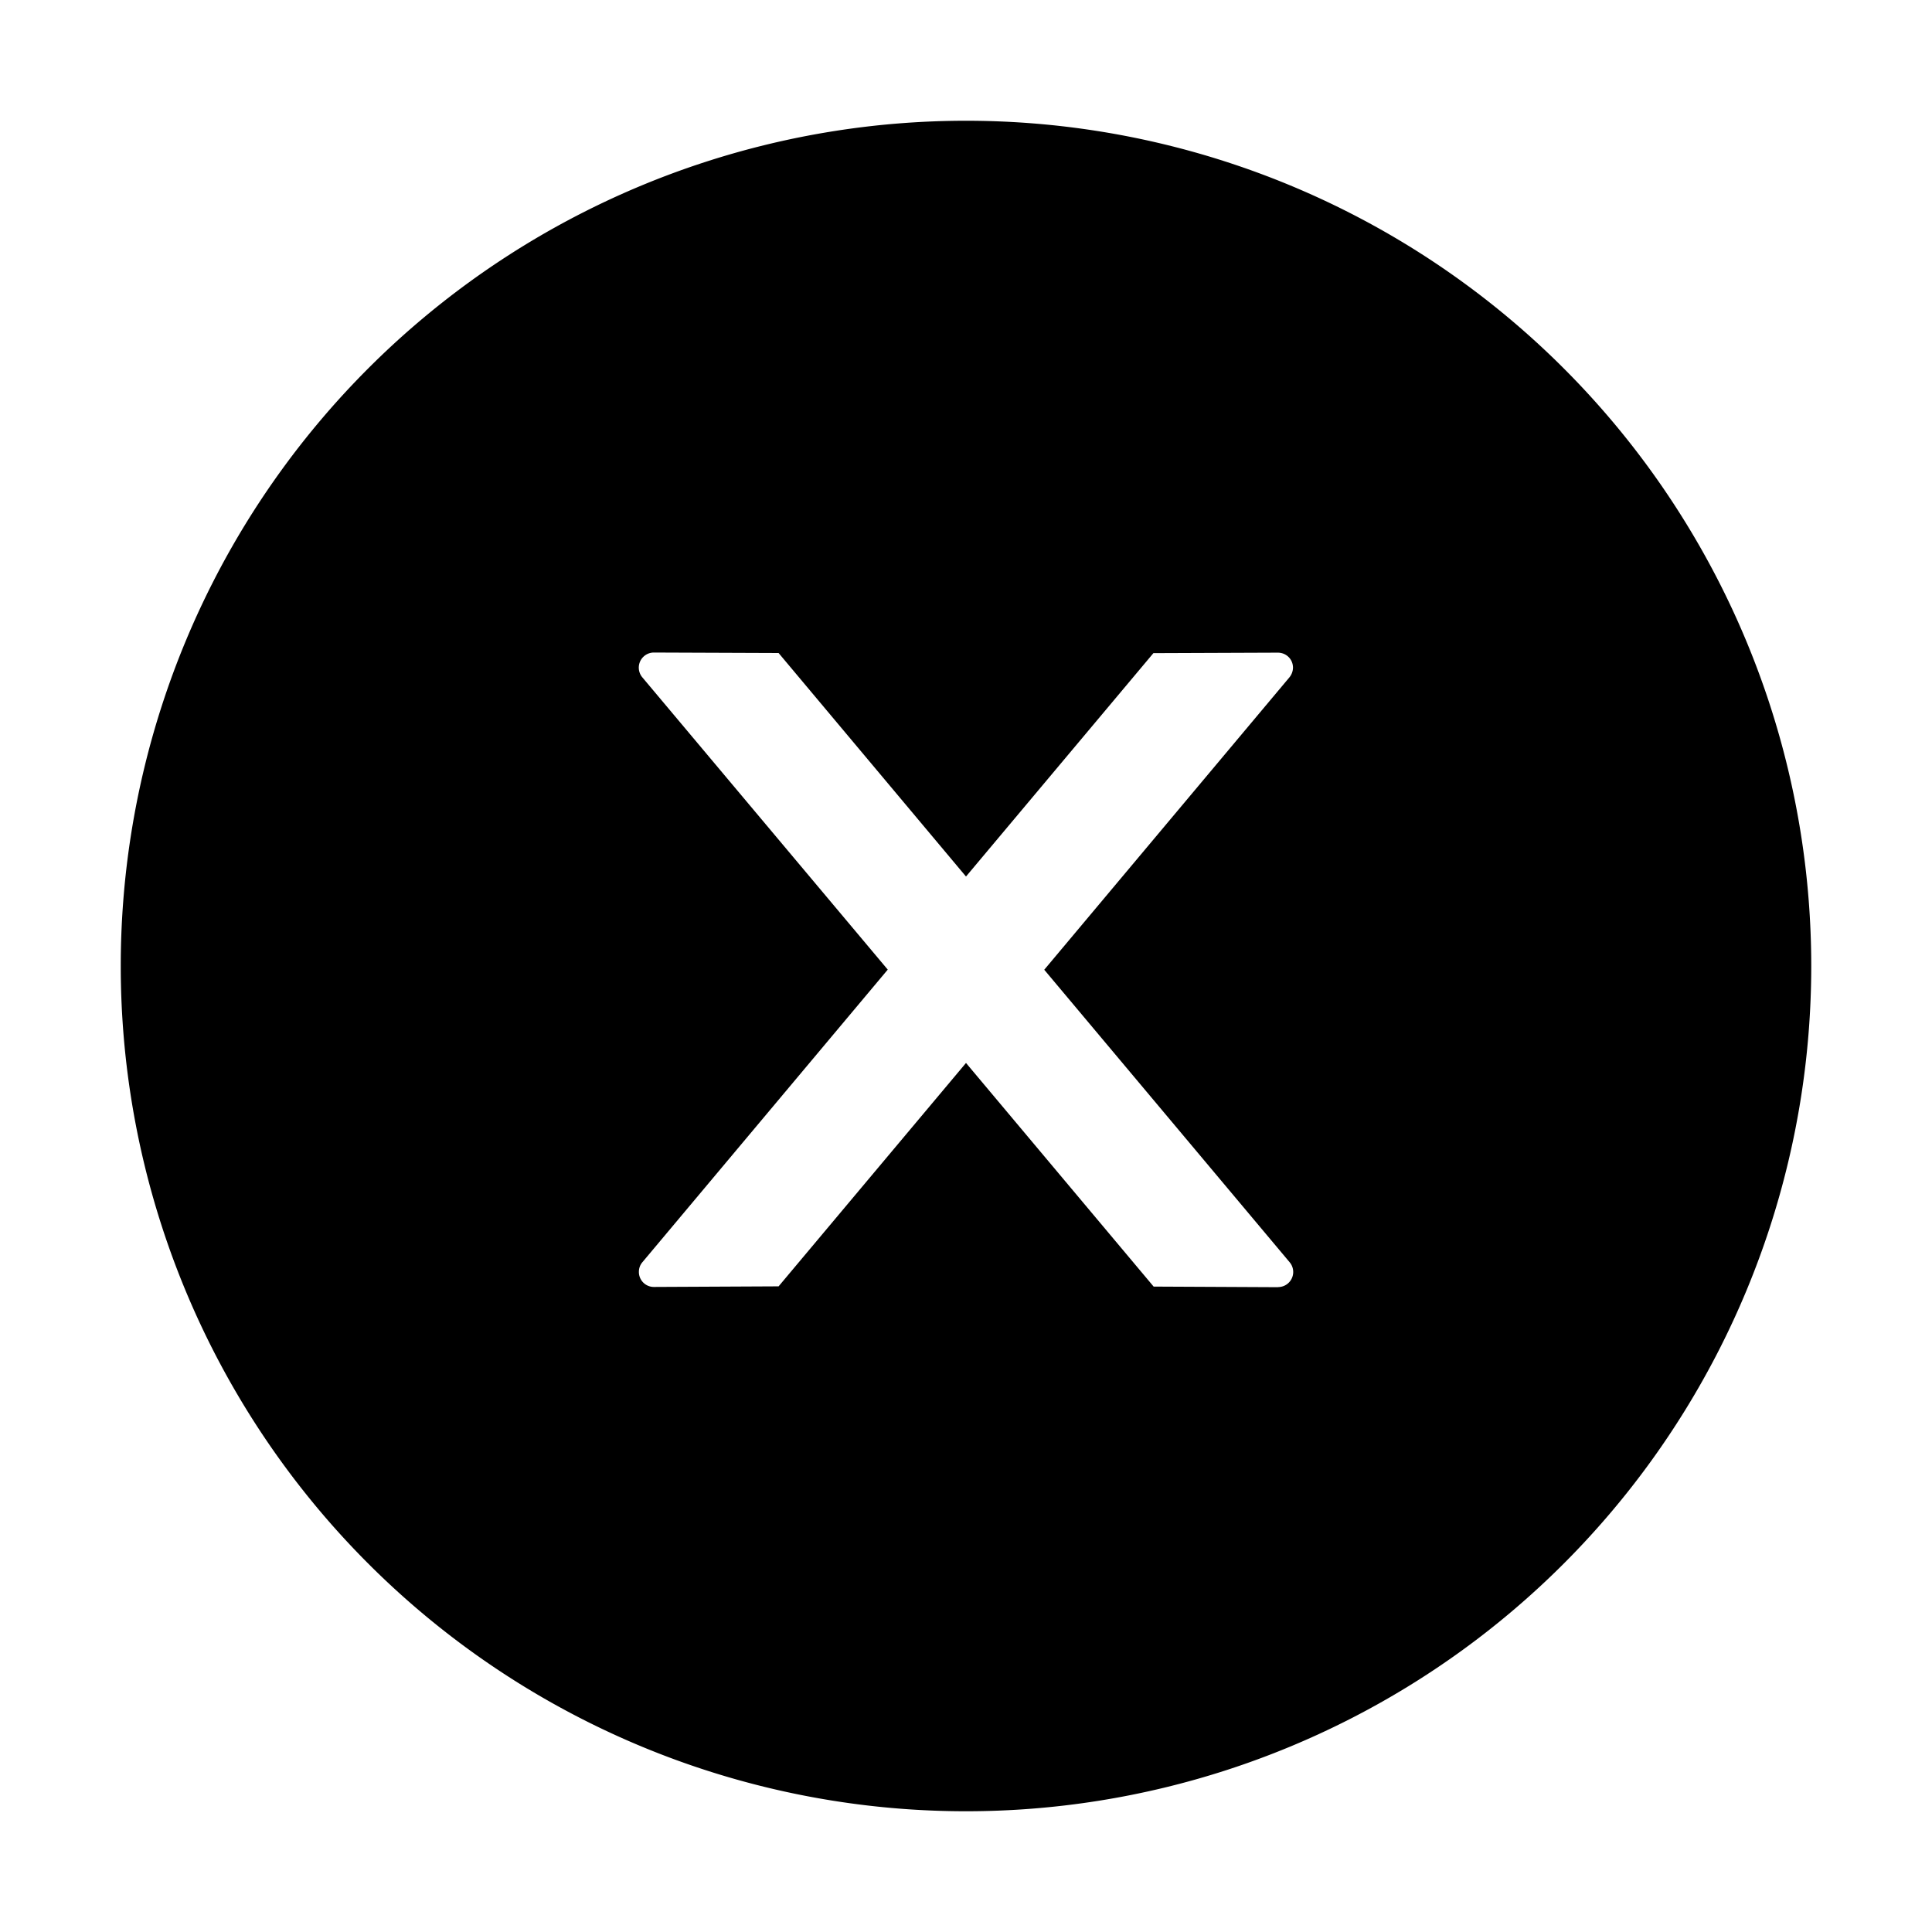 <?xml version="1.0" standalone="no"?><!DOCTYPE svg PUBLIC "-//W3C//DTD SVG 1.1//EN" "http://www.w3.org/Graphics/SVG/1.1/DTD/svg11.dtd"><svg t="1610341124535" class="icon" viewBox="0 0 1024 1024" version="1.1" xmlns="http://www.w3.org/2000/svg" p-id="10039" xmlns:xlink="http://www.w3.org/1999/xlink" width="200" height="200"><defs><style type="text/css"></style></defs><path d="M512 64a448 448 0 1 0 0 896A448 448 0 0 0 512 64z m165.376 618.24l-65.92-0.32L512 563.392l-99.328 118.4-66.048 0.32a7.936 7.936 0 0 1-8-8c0-1.92 0.64-3.712 1.92-5.184L470.528 513.92 340.48 359.04a8 8 0 0 1 6.08-13.184l66.112 0.256L512 464.576l99.328-118.4 65.92-0.256c4.48 0 8.064 3.456 8.064 8a8.32 8.32 0 0 1-1.92 5.12l-129.92 154.944 130.048 155.008a8 8 0 0 1-6.08 13.184z" p-id="10040"></path></svg>